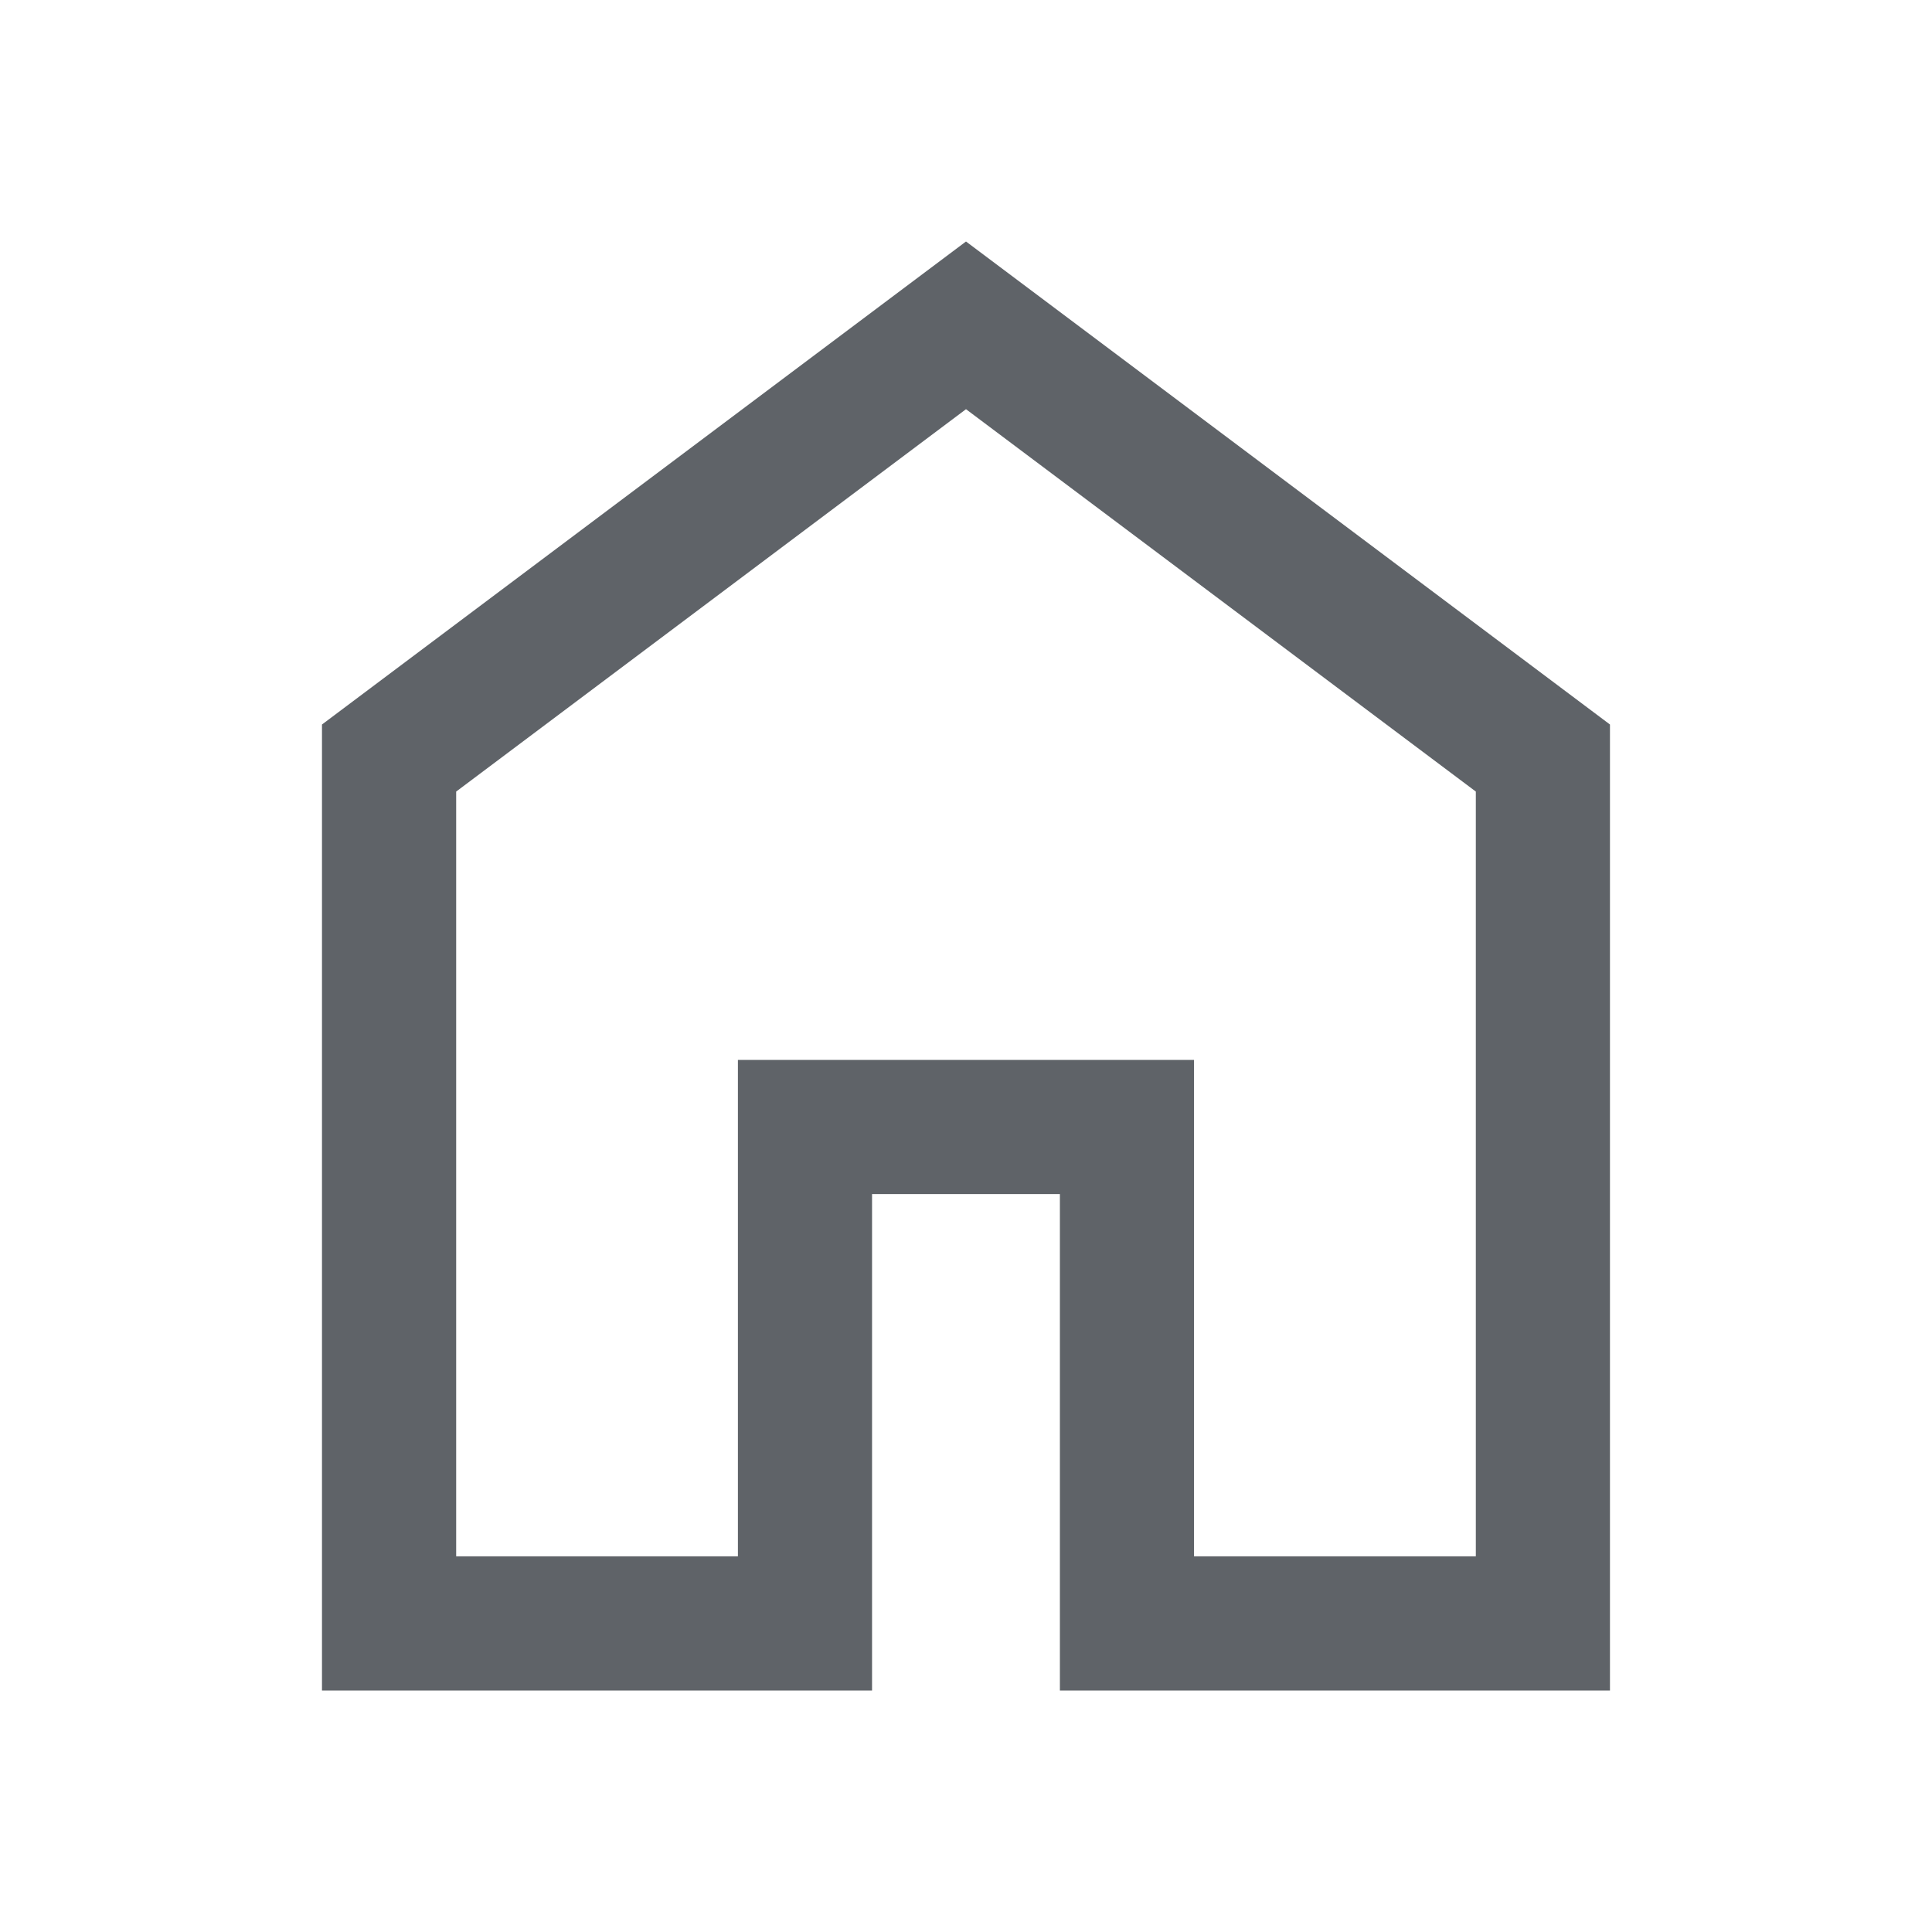 <svg width="35" height="35" viewBox="0 0 35 35" fill="none" xmlns="http://www.w3.org/2000/svg">
<path d="M8.264 28.194H13.368V19.201H21.631V28.194H26.736V14.34L17.5 7.413L8.264 14.34V28.194ZM5.833 30.625V13.125L17.5 4.375L29.166 13.125V30.625H19.201V21.632H15.798V30.625H5.833Z" fill="#5F6368"/>
</svg>
